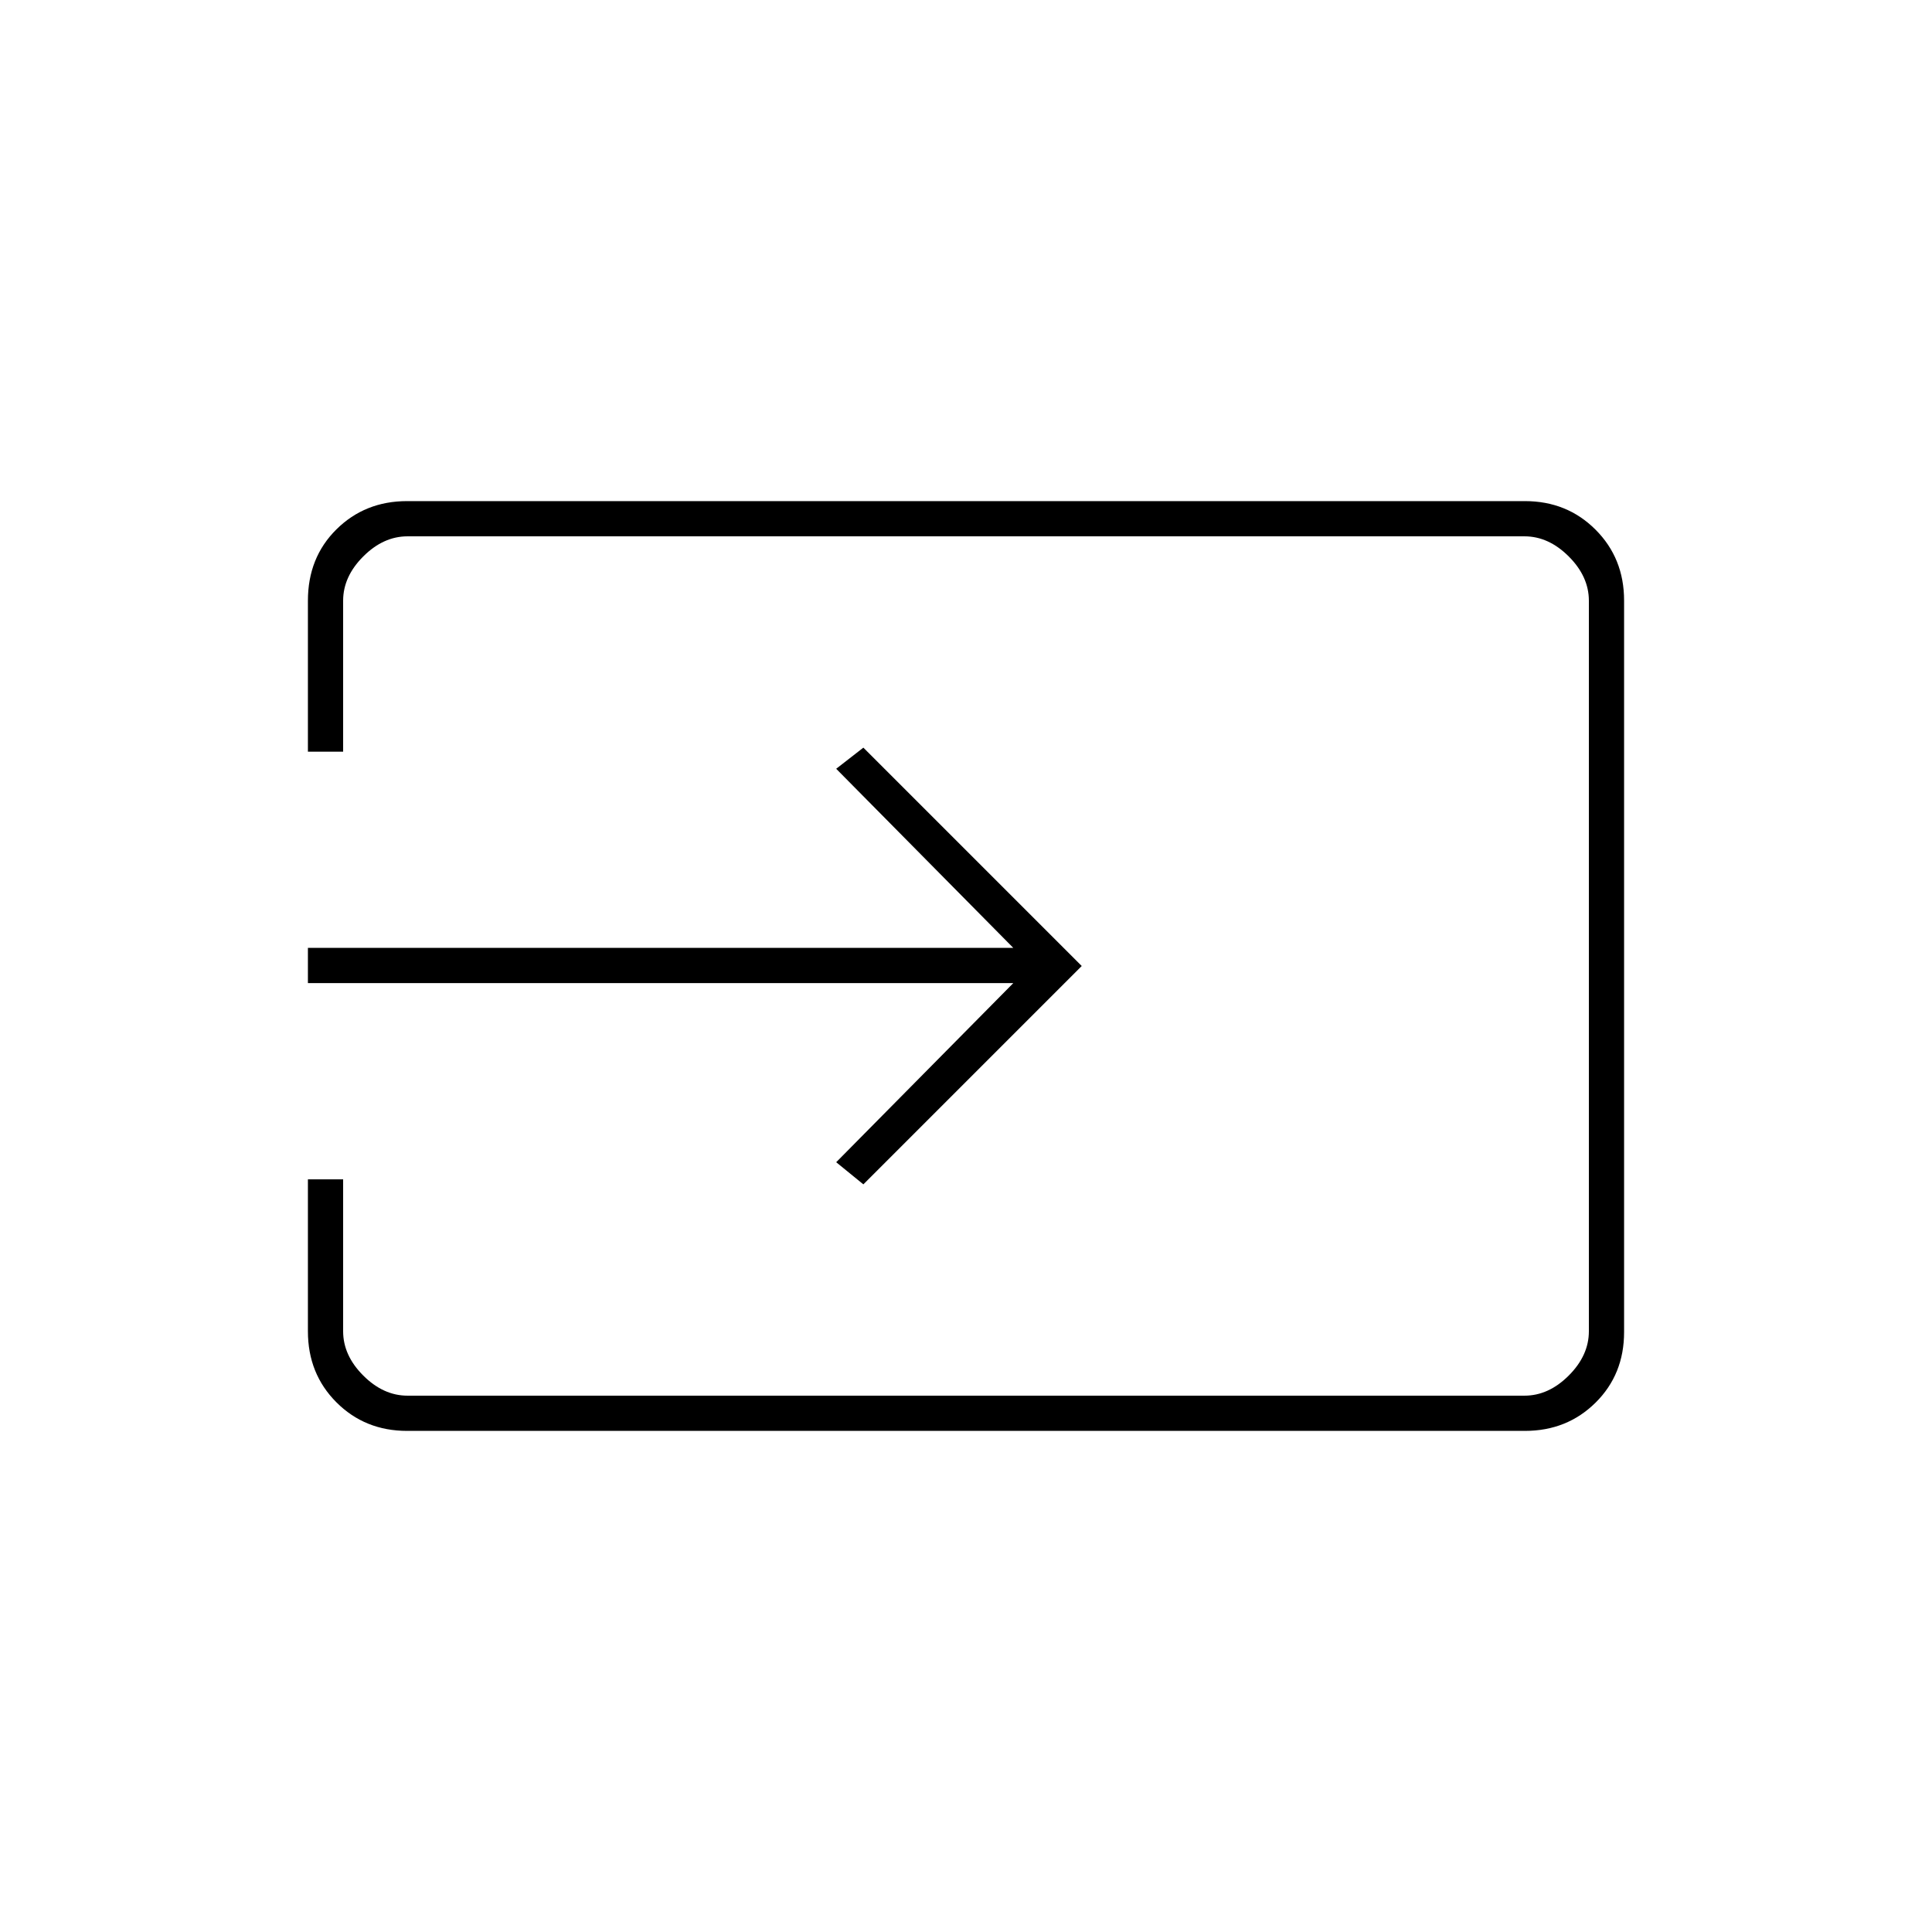 <svg xmlns="http://www.w3.org/2000/svg" height="20" viewBox="0 -960 960 960" width="20"><path d="M202.28-249q-20.92 0-35.1-14.18T153-298.5V-374h17.5v75.5q0 12 10 22t22 10h555q12 0 22-10t10-22v-363q0-12-10-22t-22-10h-555q-12 0-22 10t-10 22v75H153v-75q0-21.44 14.18-35.47Q181.36-711 202.28-711h555.44q20.92 0 35.1 14.19Q807-682.61 807-661.6v363.52q0 21.02-14.18 35.05Q778.64-249 757.72-249H202.28ZM429-371.5l-13.5-11 88-89H153V-489h350.5l-88-89 13.5-10.5L537.5-480 429-371.5Z"/></svg>